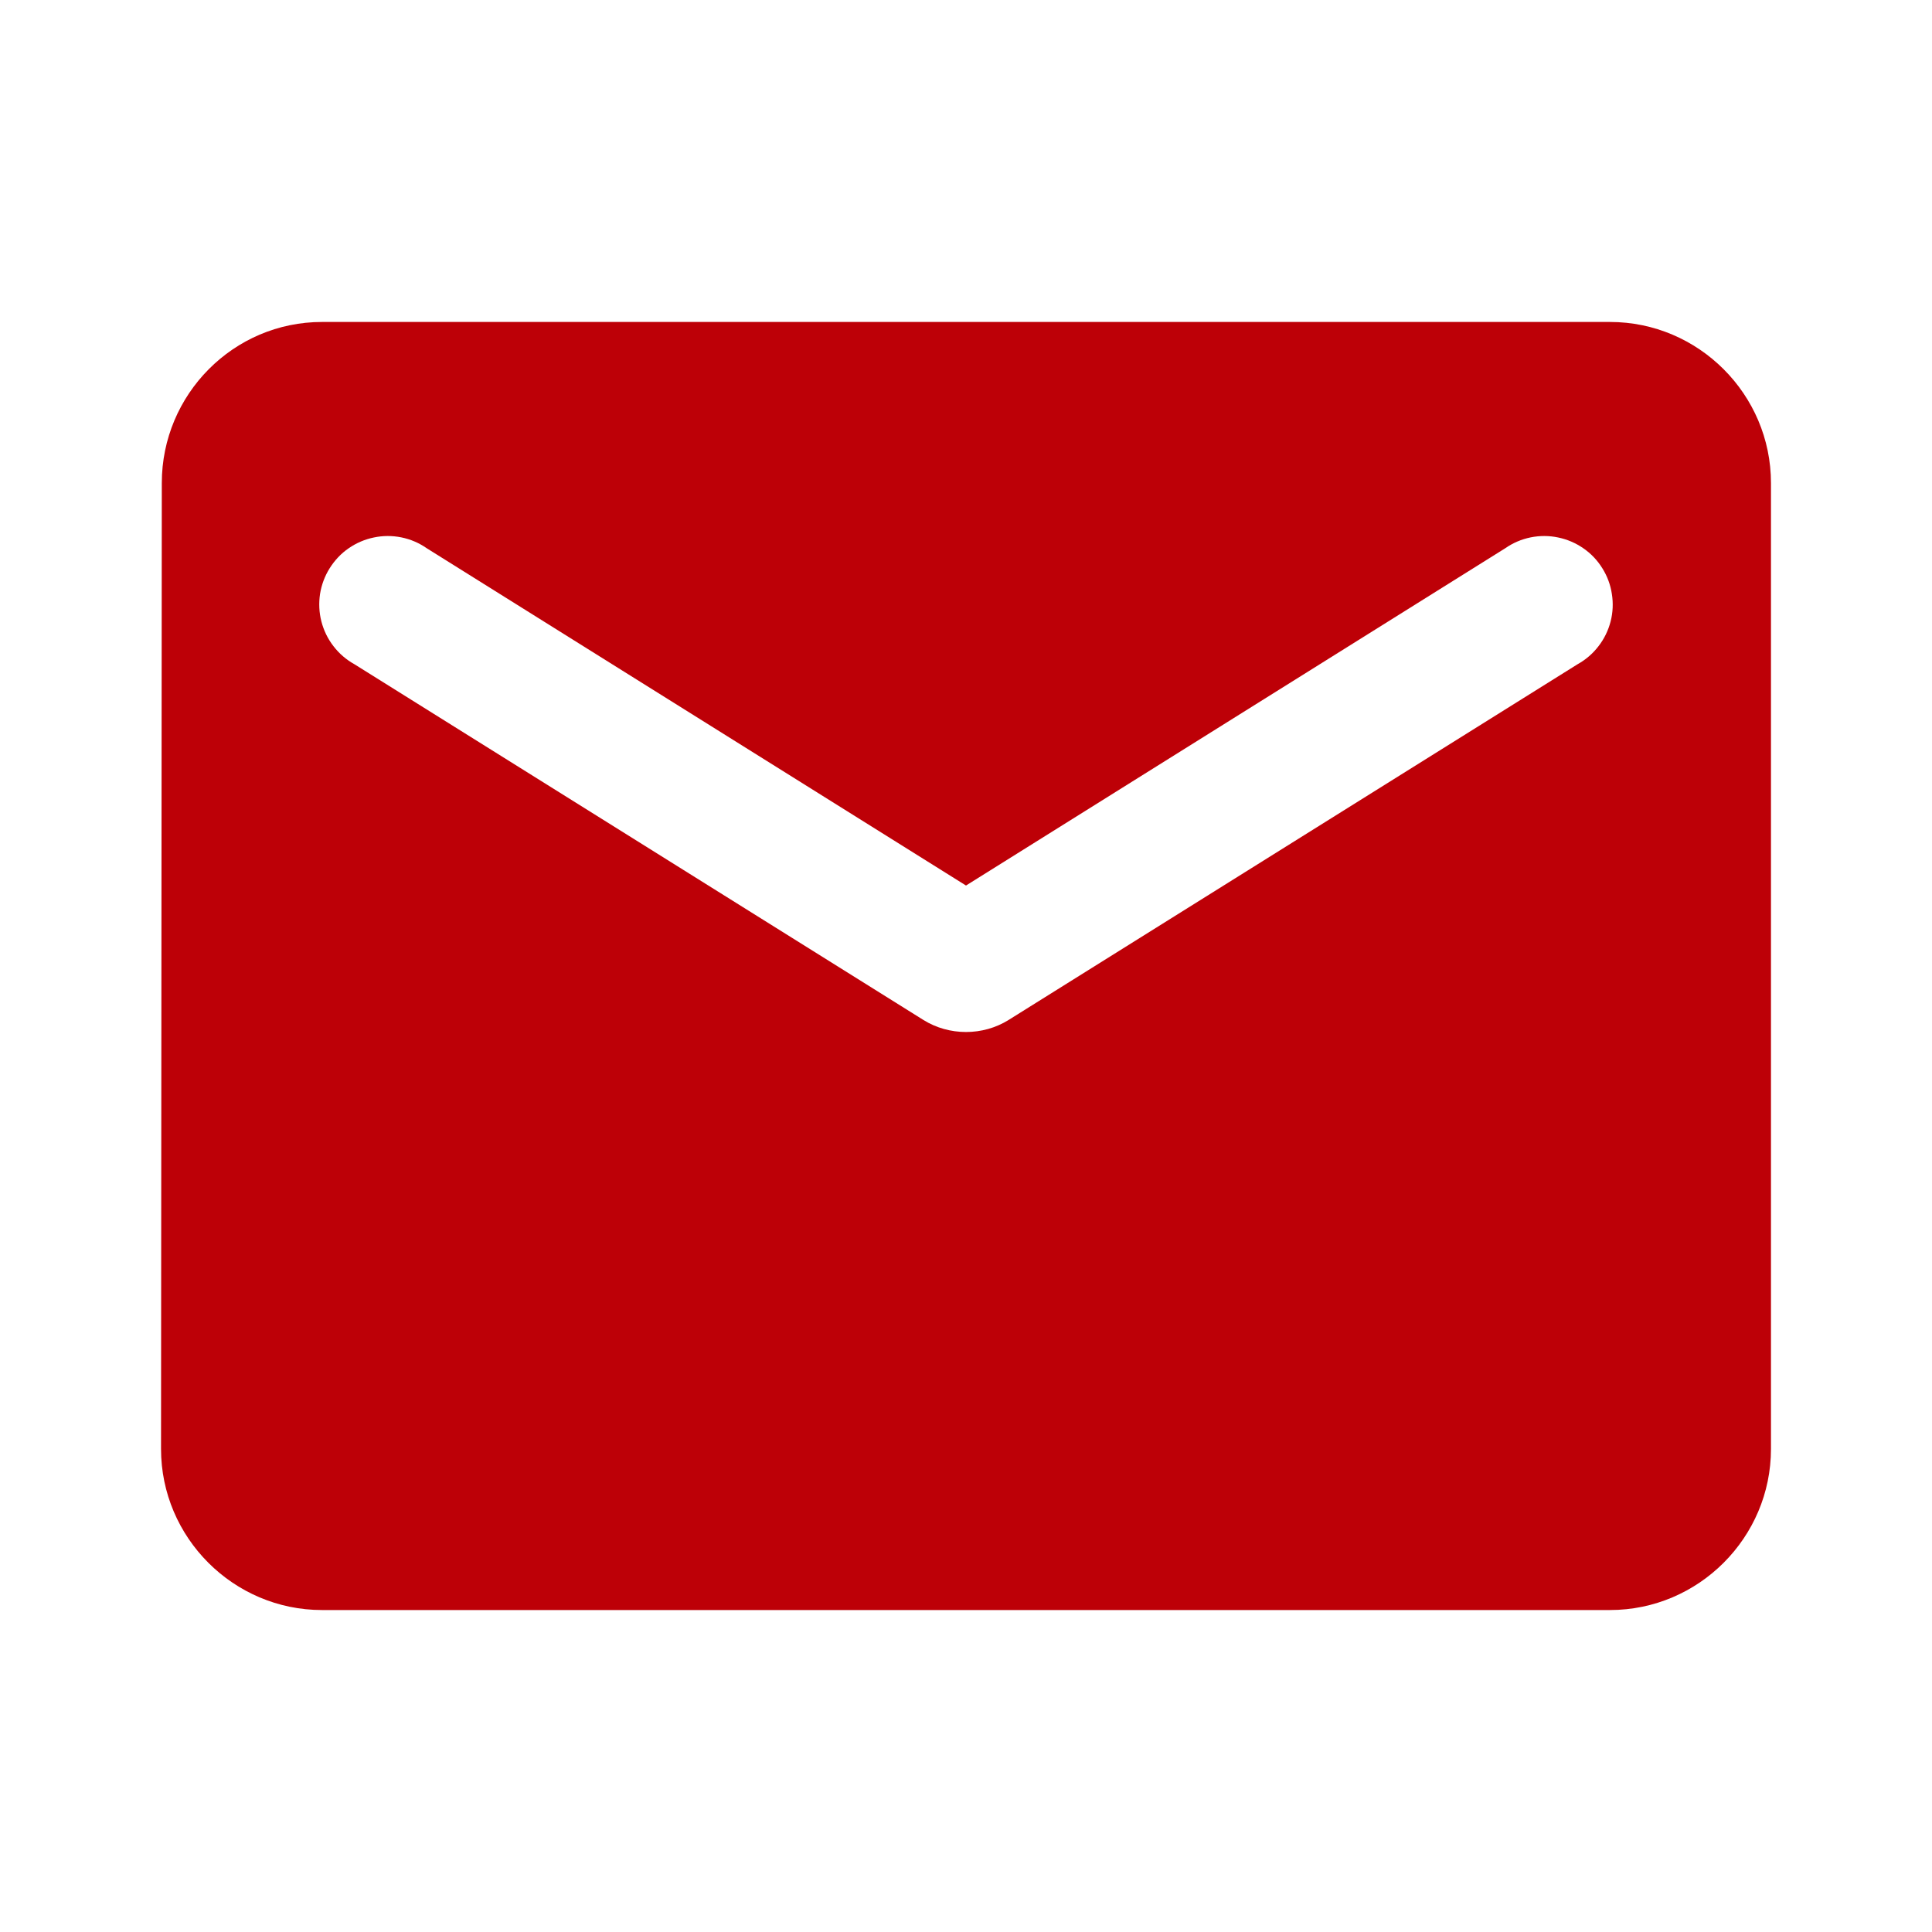 <svg width="20" height="20" viewBox="0 0 20 20" fill="none" xmlns="http://www.w3.org/2000/svg">
<g id="ic:round-email">
<path id="Vector" d="M16.667 3.333H3.333C2.417 3.333 1.675 4.083 1.675 5L1.667 15C1.667 15.917 2.417 16.667 3.333 16.667H16.667C17.583 16.667 18.333 15.917 18.333 15V5C18.333 4.083 17.583 3.333 16.667 3.333ZM16.333 6.875L10.442 10.558C10.175 10.725 9.825 10.725 9.558 10.558L3.667 6.875C3.583 6.828 3.51 6.765 3.452 6.689C3.393 6.613 3.351 6.526 3.327 6.433C3.303 6.34 3.299 6.243 3.313 6.149C3.328 6.054 3.362 5.963 3.413 5.882C3.464 5.801 3.53 5.73 3.609 5.676C3.688 5.621 3.777 5.583 3.87 5.564C3.964 5.544 4.061 5.544 4.155 5.563C4.249 5.582 4.338 5.62 4.417 5.675L10 9.167L15.583 5.675C15.662 5.62 15.751 5.582 15.845 5.563C15.939 5.544 16.036 5.544 16.13 5.564C16.223 5.583 16.312 5.621 16.391 5.676C16.47 5.73 16.537 5.801 16.587 5.882C16.638 5.963 16.672 6.054 16.686 6.149C16.701 6.243 16.697 6.34 16.673 6.433C16.649 6.526 16.607 6.613 16.548 6.689C16.49 6.765 16.417 6.828 16.333 6.875Z" fill="#BD0007"/>
</g>
</svg>

